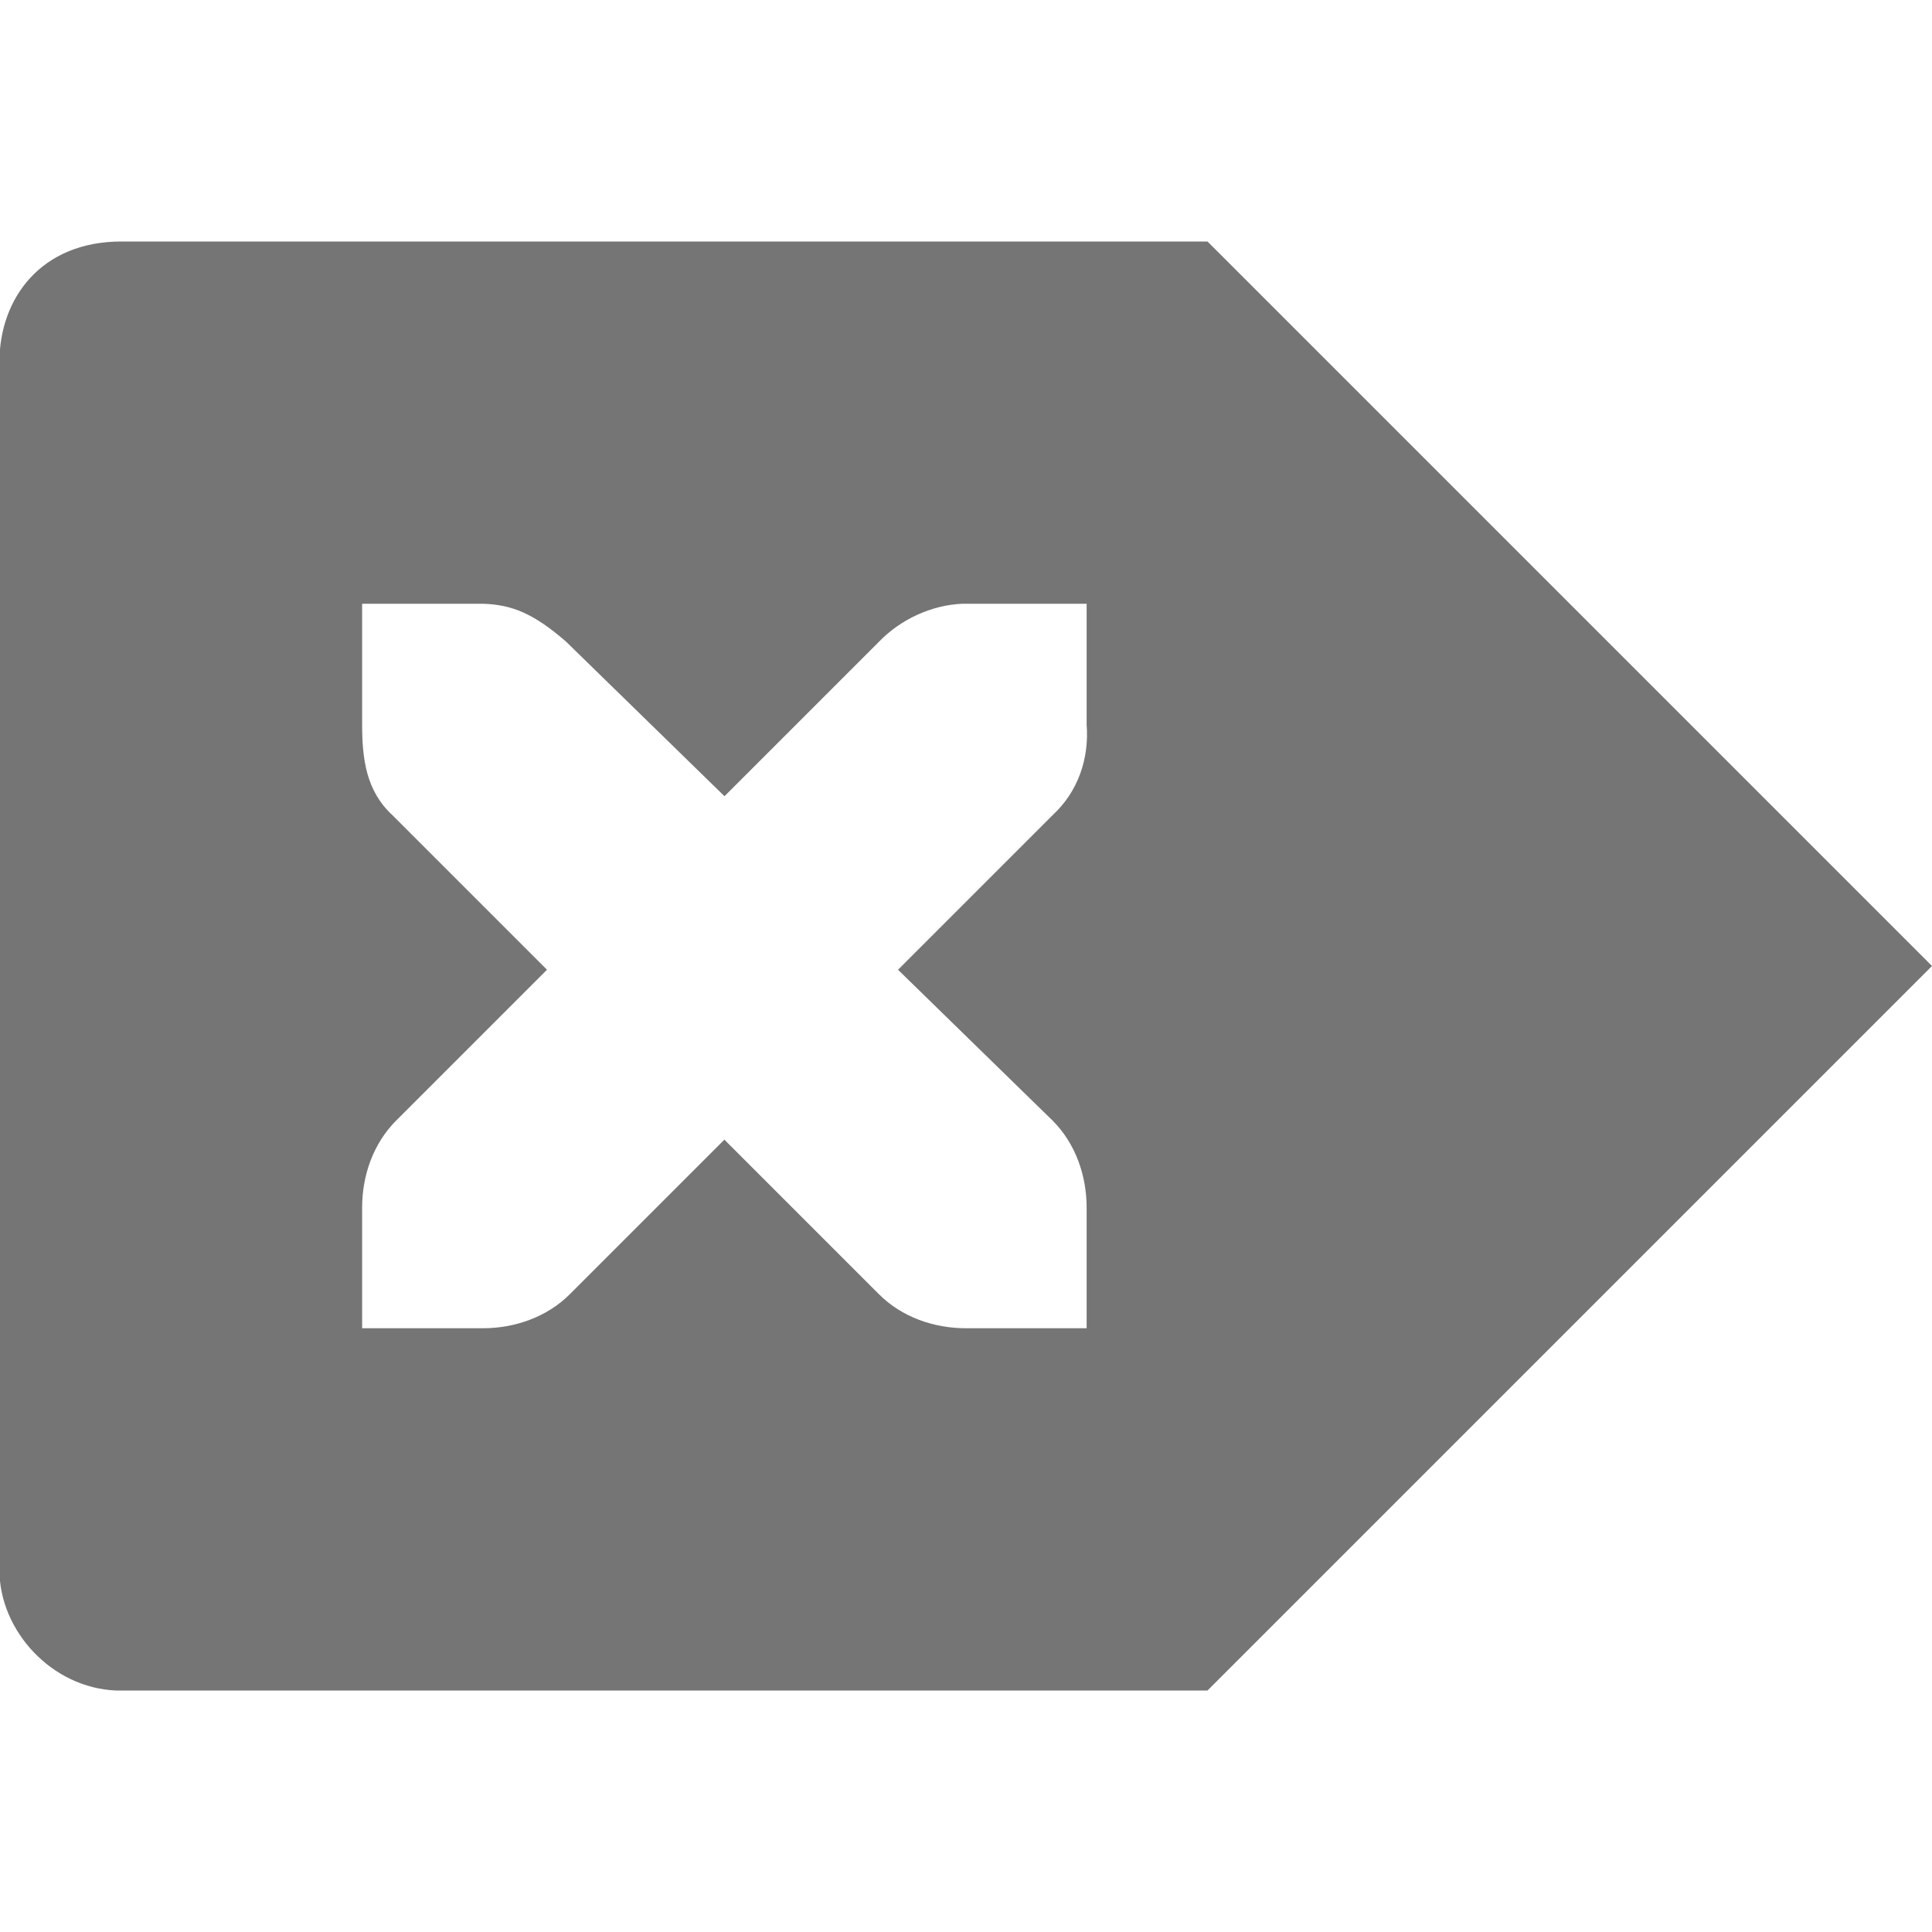 <svg xmlns="http://www.w3.org/2000/svg" viewBox="0 0 16 16">
 <g transform="matrix(-1 0 0 1 57 -760)">
  <path d="m 126 540 -6 6 6 6 9.04 0 c 0.53 -0.022 0.965 -0.492 0.965 -1 l 0 -10 c 0 -0.531 -0.346 -1 -1.01 -1 l -8.991 0 z m 1 3 1 0 c 0.01 0 0.021 0 0.031 0 0.255 0.011 0.51 0.129 0.688 0.313 l 1.281 1.281 1.313 -1.281 c 0.266 -0.231 0.447 -0.306 0.688 -0.313 l 1 0 0 1 c 0 0.286 -0.034 0.551 -0.25 0.75 l -1.281 1.281 1.25 1.25 c 0.188 0.188 0.281 0.453 0.281 0.719 l 0 1 -1 0 c -0.265 0 -0.531 -0.093 -0.719 -0.281 l -1.281 -1.281 l -1.281 1.281 c -0.188 0.188 -0.453 0.281 -0.719 0.281 l -1 0 0 -1 c 0 -0.265 0.093 -0.531 0.281 -0.719 l 1.281 -1.25 -1.281 -1.281 c -0.211 -0.195 -0.303 -0.469 -0.281 -0.75 l 0 -1 z" transform="translate(-79 222)" style="fill:#757575;color:#000"/>
 </g>
</svg>
